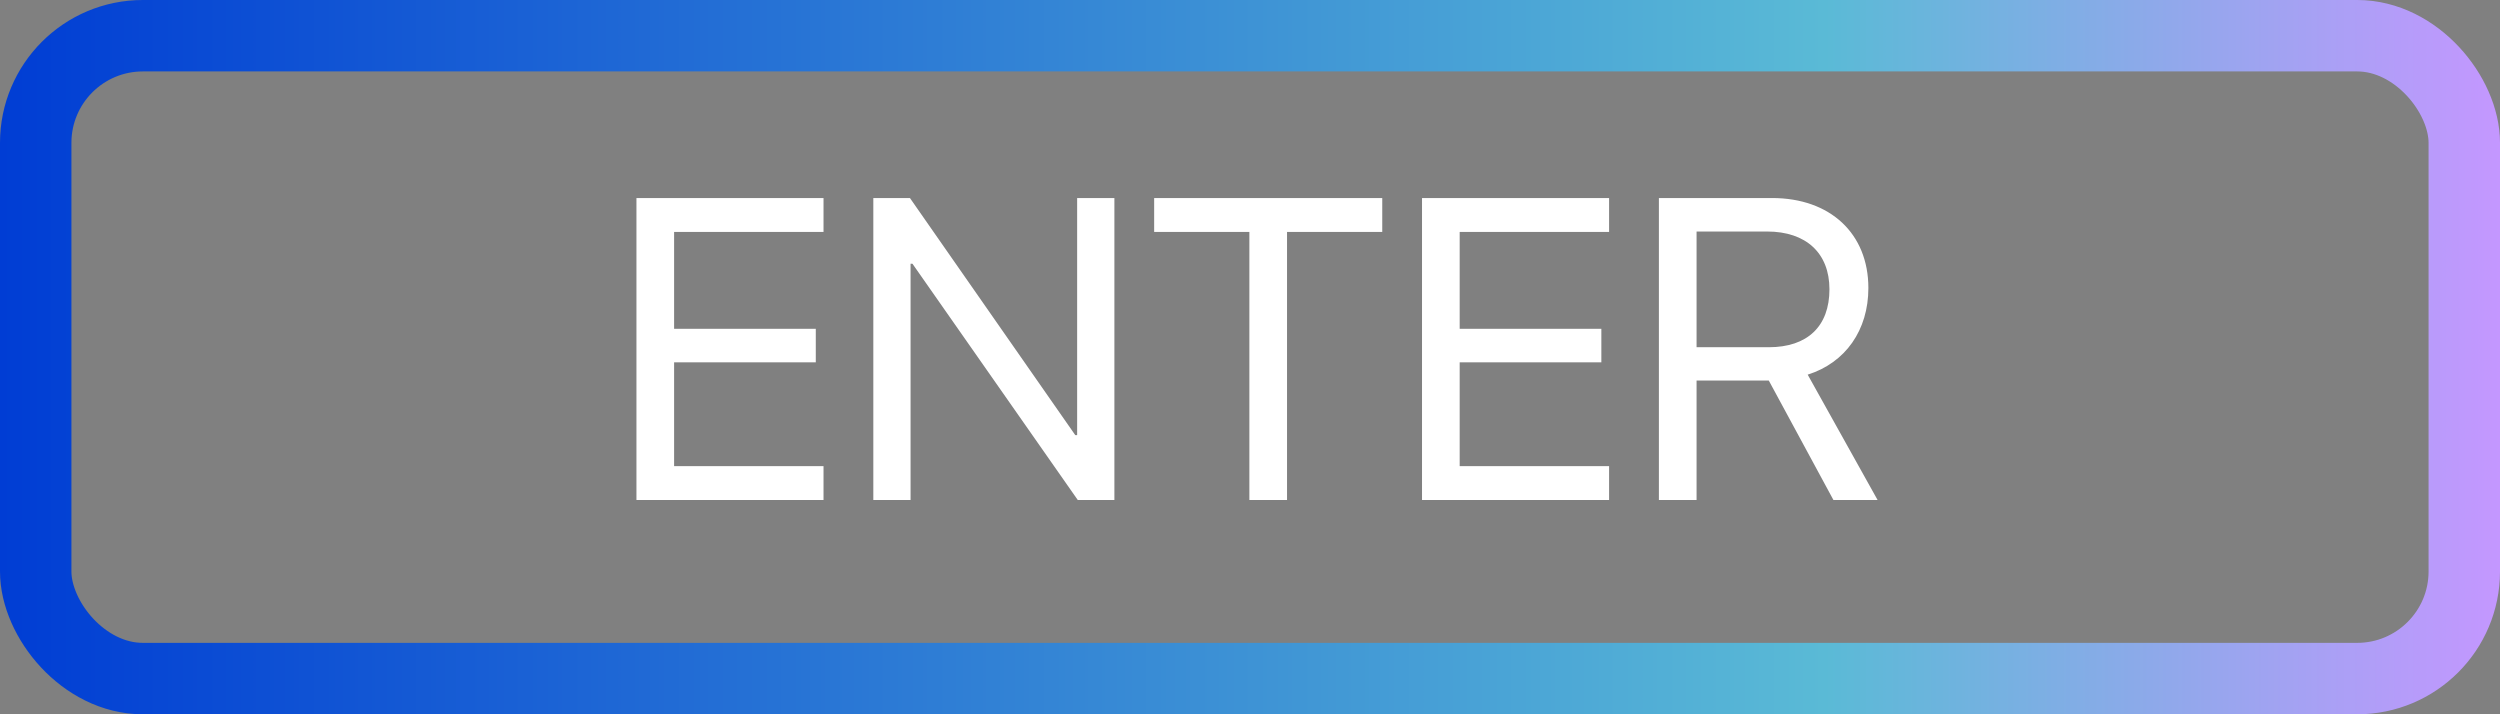 <svg width="140" height="40" viewBox="0 0 140 40" fill="none" xmlns="http://www.w3.org/2000/svg">
<rect x="0" y="0" width="140" height="40" fill="#808080" stroke="none"/>
<rect x="2" y="2" width="136" height="36" rx="6" stroke="url(#paint0_linear_54770_327)" stroke-width="4"/>
<path d="M46.117 26.102V28H35.641V11.09H46.117V12.988H37.75V18.414H45.684V20.289H37.75V26.102H46.117ZM50.992 28H48.906V11.09H50.957L60.215 24.367H60.32V11.09H62.406V28H60.355L51.098 14.77H50.992V28ZM72.074 28H69.965V12.988H64.633V11.09H77.406V12.988H72.074V28ZM90.109 26.102V28H79.633V11.09H90.109V12.988H81.742V18.414H89.676V20.289H81.742V26.102H90.109ZM95.008 12.965V19.445H99.051C101.219 19.445 102.449 18.273 102.449 16.199C102.449 14.172 101.137 12.965 98.957 12.965H95.008ZM95.008 21.309V28H92.898V11.09H99.238C102.496 11.09 104.629 13.082 104.629 16.129C104.629 18.484 103.352 20.312 101.23 20.98L105.145 28H102.672L99.051 21.309H95.008Z" fill="white"/>
<defs>
<linearGradient id="paint0_linear_54770_327" x1="0" y1="20" x2="140" y2="20" gradientUnits="userSpaceOnUse">
<stop stop-color="#003DD4"/>
<stop offset="0.73" stop-color="#5ABAD6"/>
<stop offset="1" stop-color="#C497FF"/>
</linearGradient>
</defs>
</svg>
